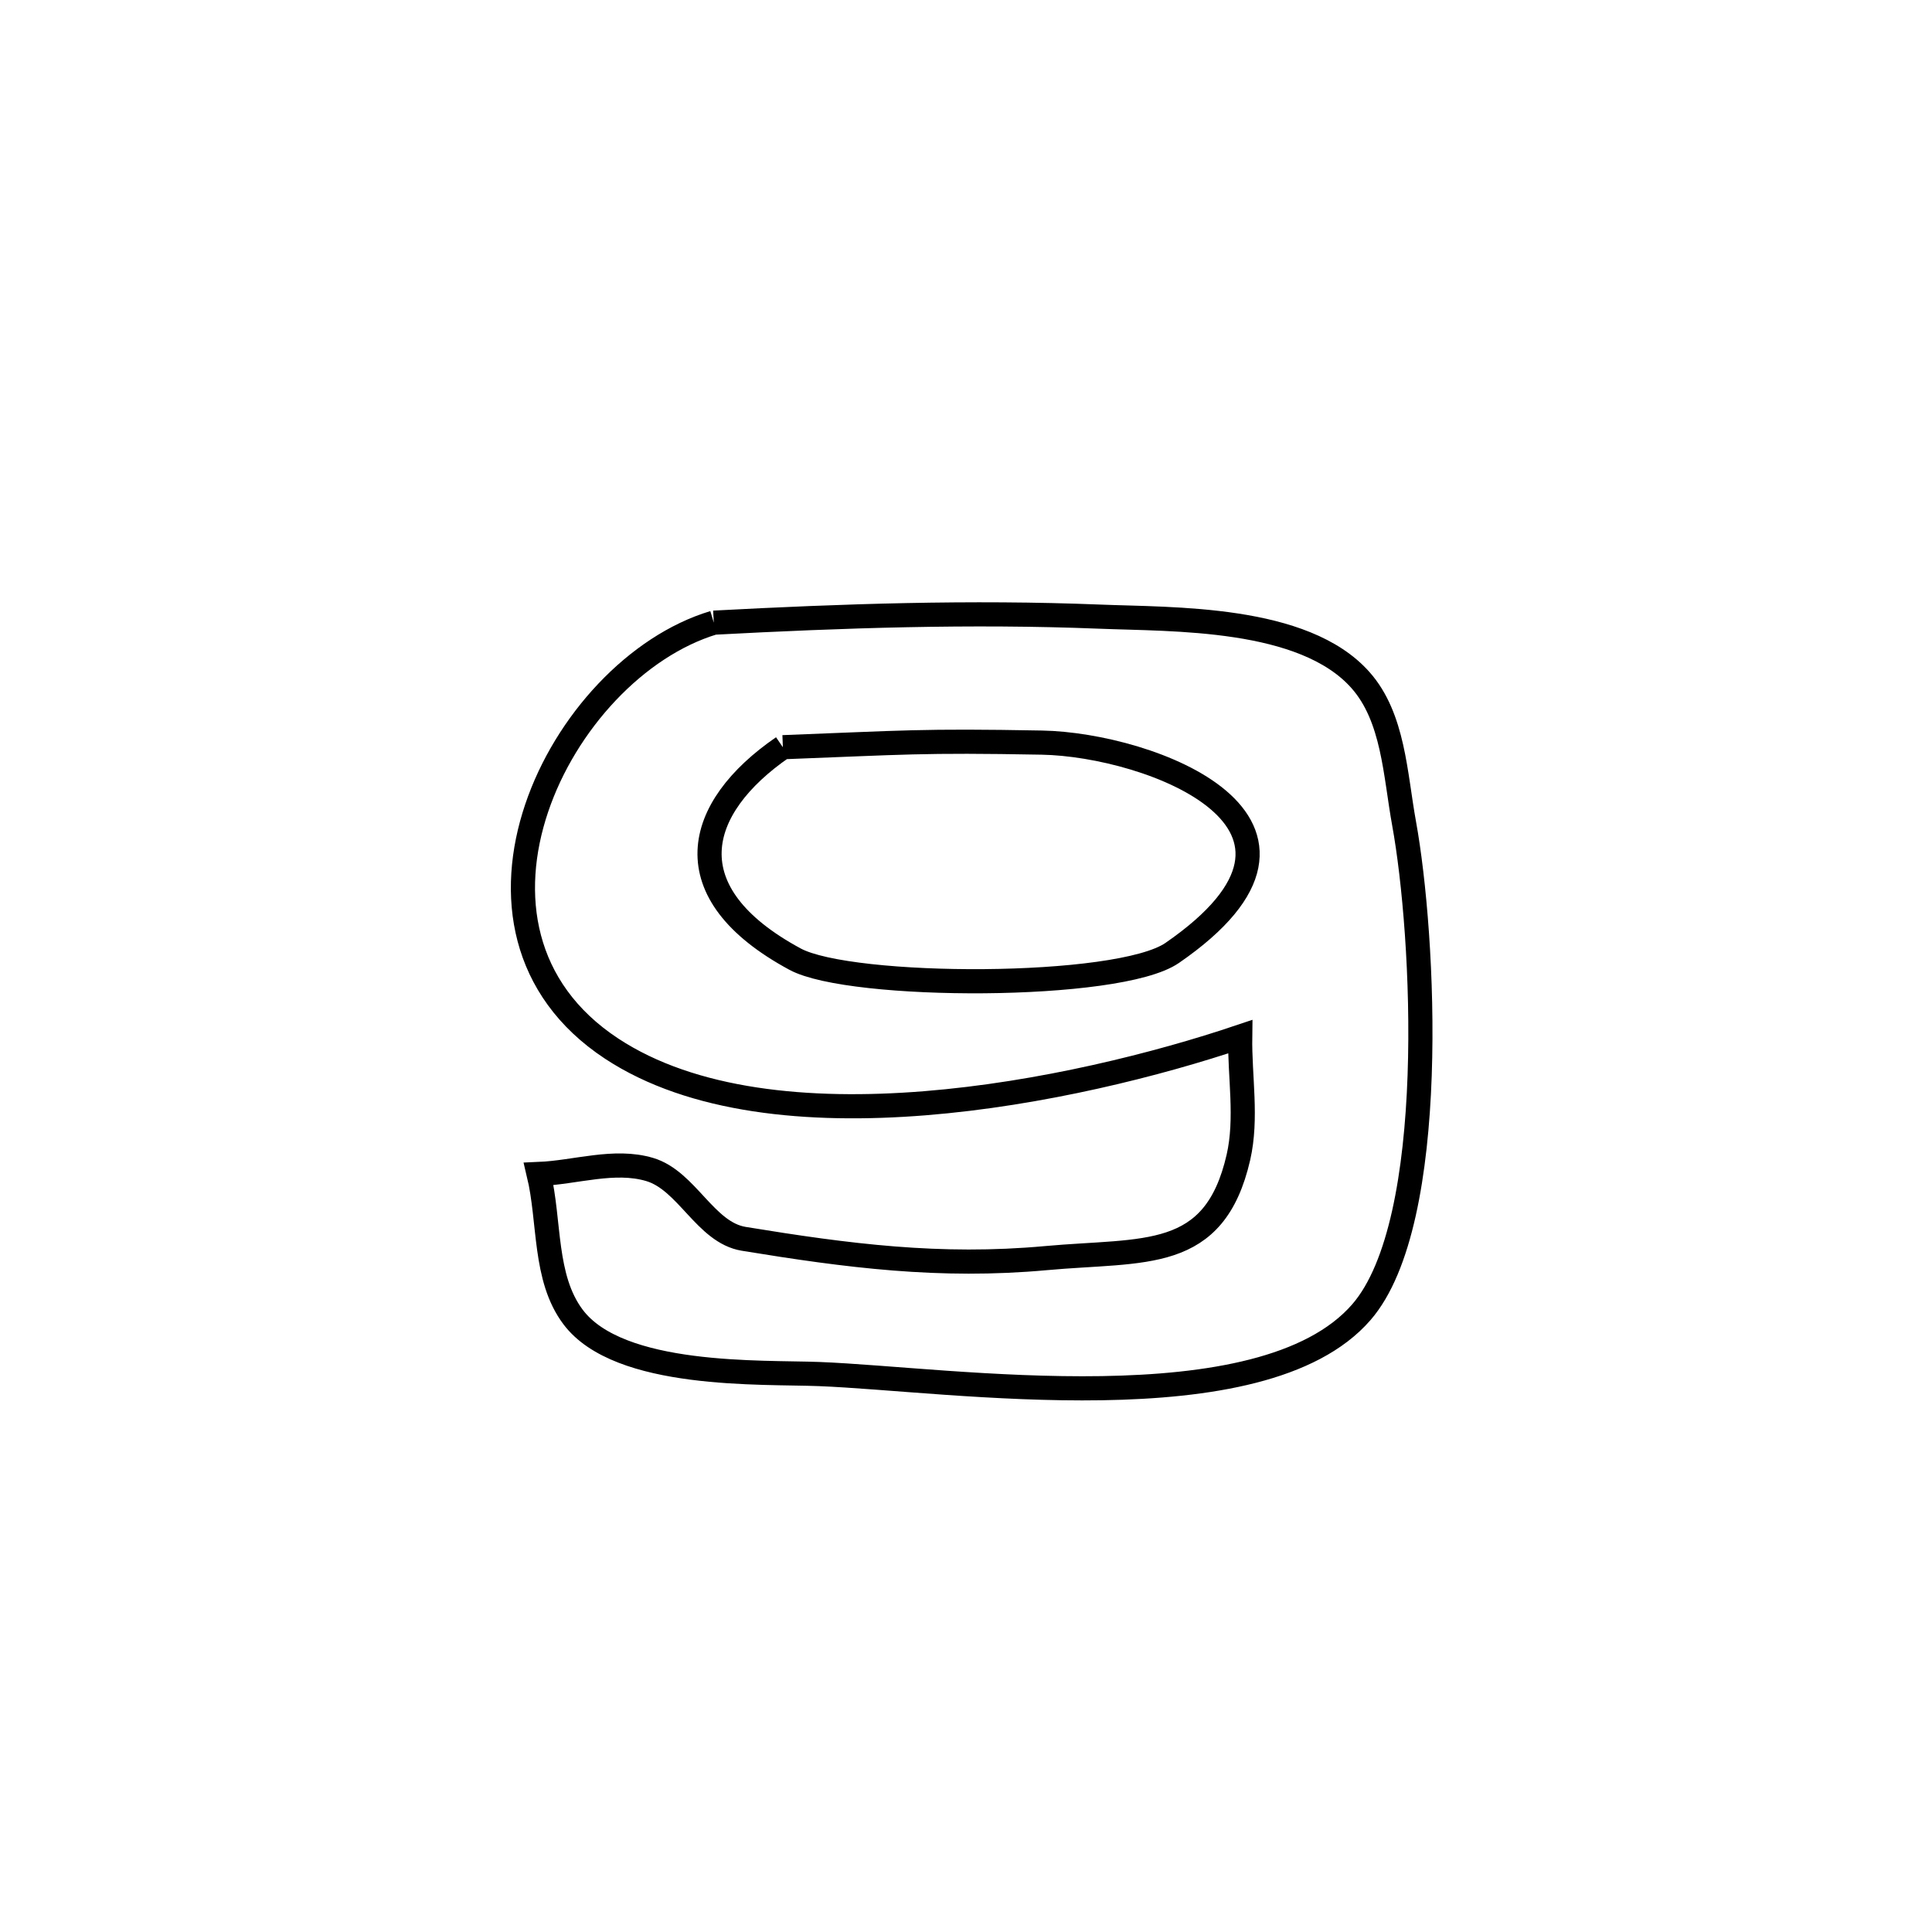 <svg xmlns="http://www.w3.org/2000/svg" viewBox="0.0 0.0 24.0 24.0" height="200px" width="200px"><path fill="none" stroke="black" stroke-width=".3" stroke-opacity="1.0"  filling="0" d="M8.867 7.735 L8.867 7.735 C10.468 7.65 12.055 7.596 13.658 7.66 C14.568 7.697 16.195 7.651 16.901 8.449 C17.312 8.913 17.331 9.619 17.442 10.229 C17.693 11.605 17.884 15.181 16.911 16.301 C15.67 17.729 11.81 17.133 10.177 17.069 C9.469 17.041 7.69 17.123 7.118 16.359 C6.753 15.872 6.834 15.176 6.692 14.584 L6.692 14.584 C7.151 14.565 7.63 14.397 8.071 14.528 C8.534 14.666 8.761 15.31 9.238 15.389 C10.533 15.601 11.676 15.749 12.991 15.629 C14.221 15.517 15.085 15.68 15.384 14.377 C15.495 13.89 15.399 13.378 15.406 12.878 L15.406 12.878 C14.385 13.222 12.934 13.589 11.488 13.705 C10.042 13.821 8.601 13.686 7.599 13.027 C5.343 11.542 6.944 8.314 8.867 7.735 L8.867 7.735"></path>
<path fill="none" stroke="black" stroke-width=".3" stroke-opacity="1.0"  filling="0" d="M9.725 9.282 L9.725 9.282 C11.232 9.225 11.434 9.197 12.943 9.225 C14.287 9.25 16.9 10.225 14.561 11.838 C13.893 12.298 10.567 12.288 9.877 11.915 C8.347 11.09 8.625 10.038 9.725 9.282 L9.725 9.282"></path></svg>